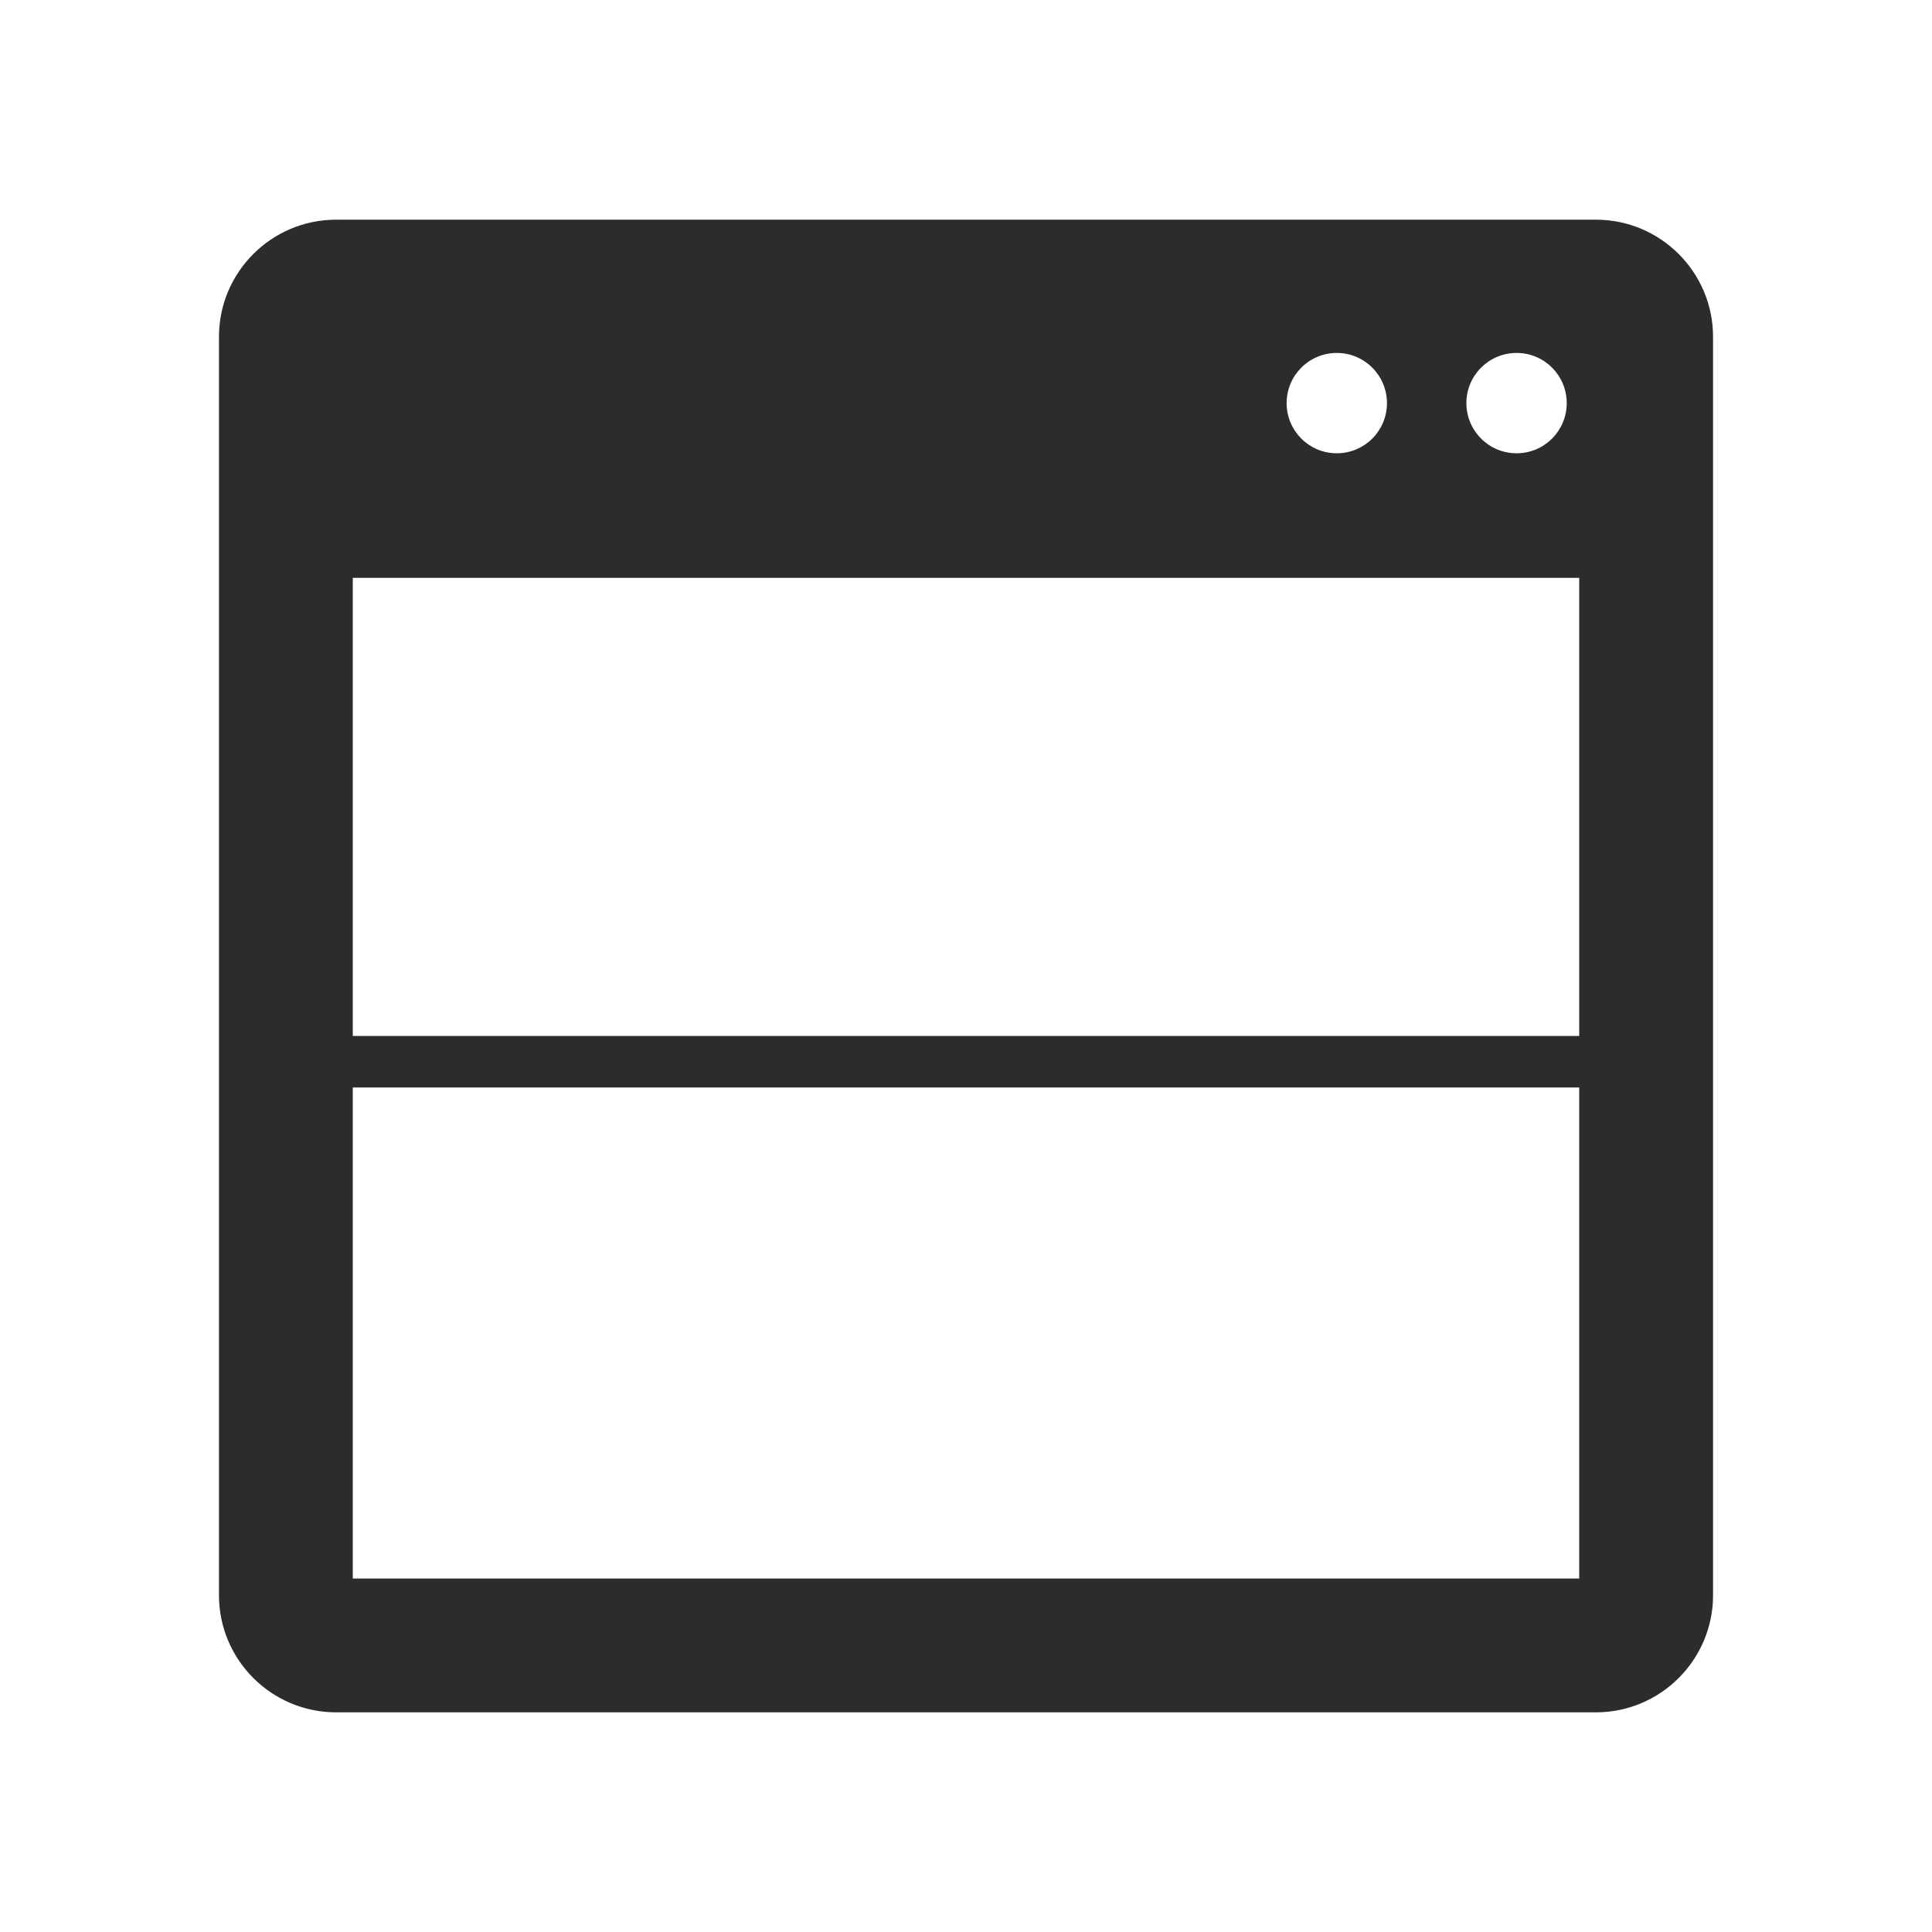 <?xml version="1.0" standalone="no"?><!DOCTYPE svg PUBLIC "-//W3C//DTD SVG 1.1//EN" "http://www.w3.org/Graphics/SVG/1.1/DTD/svg11.dtd"><svg t="1589453157716" class="icon" viewBox="0 0 1024 1024" version="1.1" xmlns="http://www.w3.org/2000/svg" p-id="1411" xmlns:xlink="http://www.w3.org/1999/xlink" width="200" height="200"><defs><style type="text/css"></style></defs><path d="M845.875 116.439 178.125 116.439c-34.222 0-62.065 27.832-62.065 62.044l0 667.034c0 34.212 27.843 62.054 62.065 62.054l667.761 0c34.222 0 62.065-27.843 62.065-62.054L907.95 178.483C907.94 144.261 880.097 116.439 845.875 116.439zM803.82 187.064c14.684 0 26.583 11.909 26.583 26.593 0 14.694-11.899 26.593-26.583 26.593-14.705 0-26.604-11.909-26.604-26.593C777.216 198.973 789.125 187.064 803.82 187.064zM708.516 187.064c14.705 0 26.604 11.909 26.604 26.593 0 14.694-11.899 26.593-26.604 26.593-14.684 0-26.583-11.909-26.583-26.593C681.943 198.973 693.842 187.064 708.516 187.064zM837.018 306.268l0 242.811L186.982 549.079 186.982 306.268 837.018 306.268zM186.982 836.649 186.982 576.389l650.035 0 0 260.27L186.982 836.659z" p-id="1412" fill="#2c2c2c"></path></svg>